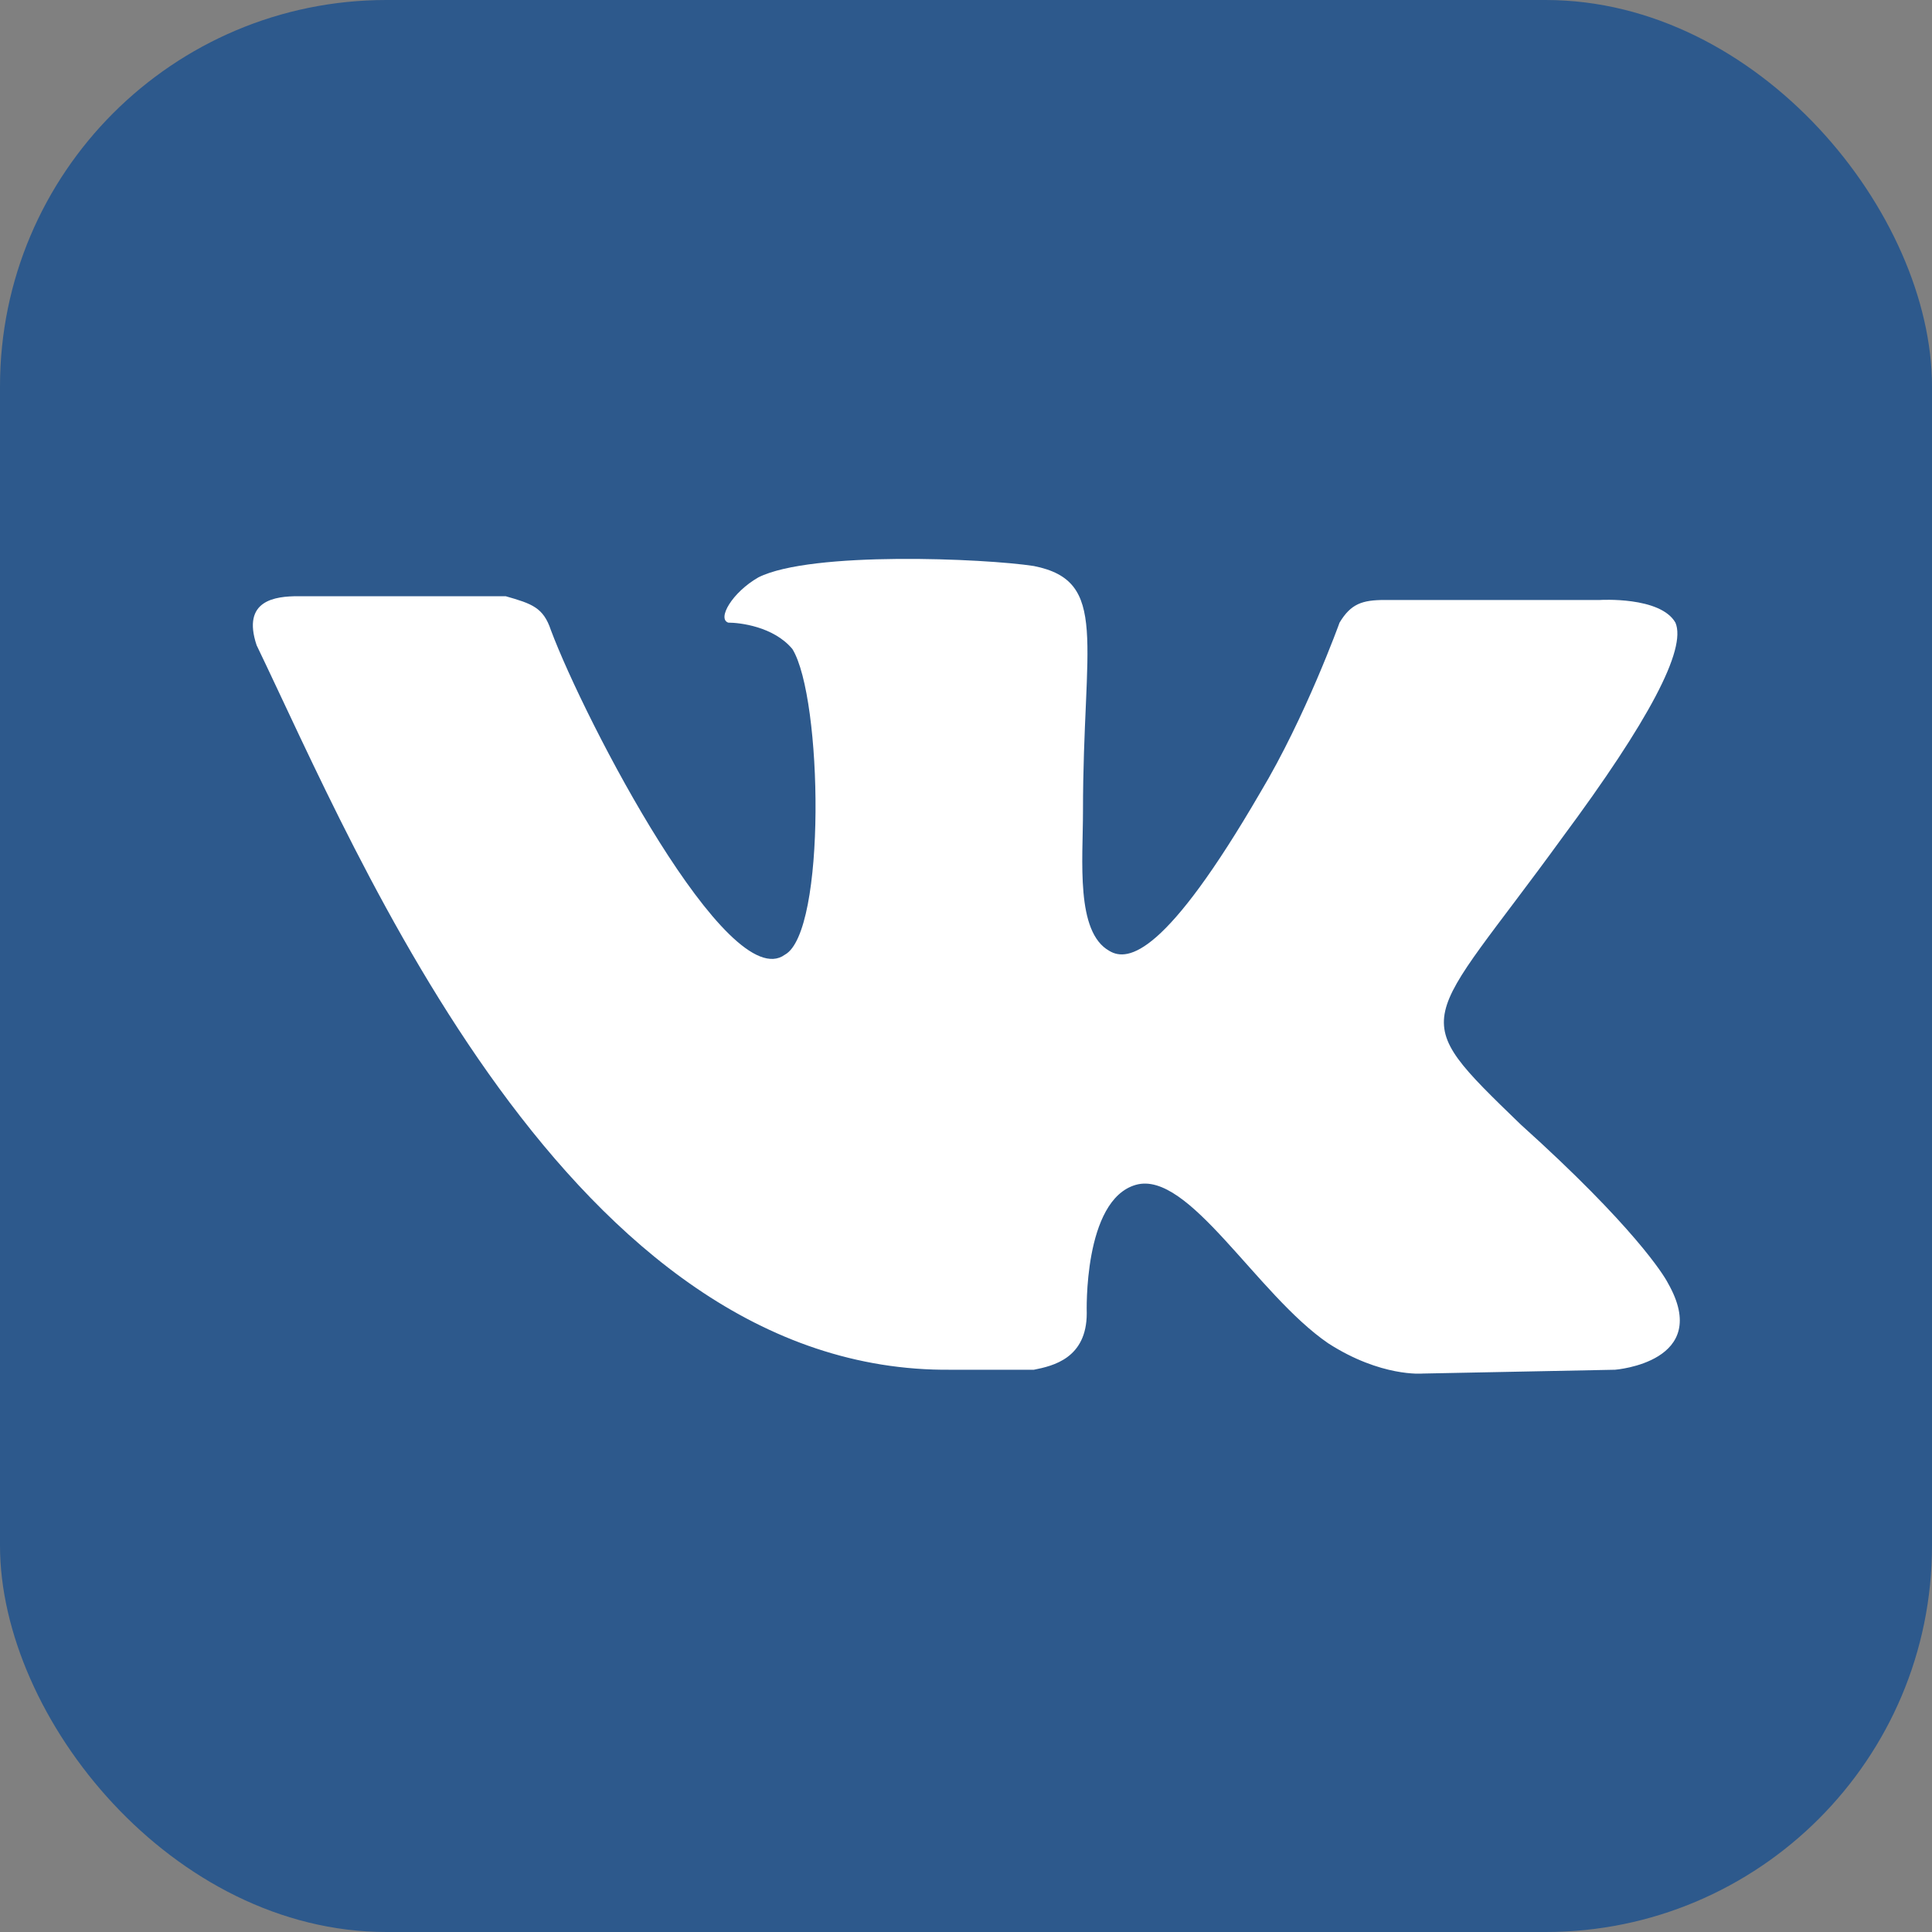 <svg width="40" height="40" viewBox="0 0 40 40" fill="none" xmlns="http://www.w3.org/2000/svg">
<rect x="0" y="0" width="40" height="40" fill="#808080" stroke="none"/>
<g clip-path="url(#clip0_85_41)">
<path d="M39.988 0H0.012C0.005 0 0 0.005 0 0.012V39.988C0 39.995 0.005 40 0.012 40H39.988C39.995 40 40 39.995 40 39.988V0.012C40 0.005 39.995 0 39.988 0Z" fill="#2D598C"/>
<path d="M21.406 28.359C21.797 28.281 22.5 28.125 22.5 27.188C22.5 27.188 22.422 24.844 23.516 24.531C24.609 24.219 26.016 26.797 27.5 27.812C28.594 28.516 29.453 28.438 29.453 28.438L33.438 28.359C33.438 28.359 35.469 28.203 34.531 26.562C34.453 26.406 33.828 25.391 31.484 23.281C29.062 20.938 29.453 21.328 32.344 17.344C34.141 14.922 34.922 13.438 34.688 12.891C34.375 12.344 33.125 12.422 33.125 12.422H28.672C28.203 12.422 27.969 12.5 27.734 12.891C27.734 12.891 27.031 14.844 26.094 16.406C24.141 19.766 23.359 19.922 22.969 19.688C22.266 19.297 22.422 17.812 22.422 16.797C22.422 13.281 22.969 12.031 21.406 11.719C20.391 11.562 16.797 11.406 15.703 11.953C15.156 12.266 14.844 12.812 15.078 12.891C15.312 12.891 16.016 12.969 16.406 13.438C17.031 14.453 17.109 19.297 16.25 19.766C15.078 20.625 12.109 14.922 11.406 13.047C11.25 12.578 11.016 12.5 10.469 12.344H6.172C5.703 12.344 5 12.422 5.313 13.359C7.422 17.734 11.797 28.438 19.688 28.359H21.406Z" fill="white"/>
</g>
<defs>
<clipPath id="clip0_85_41">
<rect width="40" height="40" rx="8" fill="white"/>
</clipPath>
</defs>
</svg>
